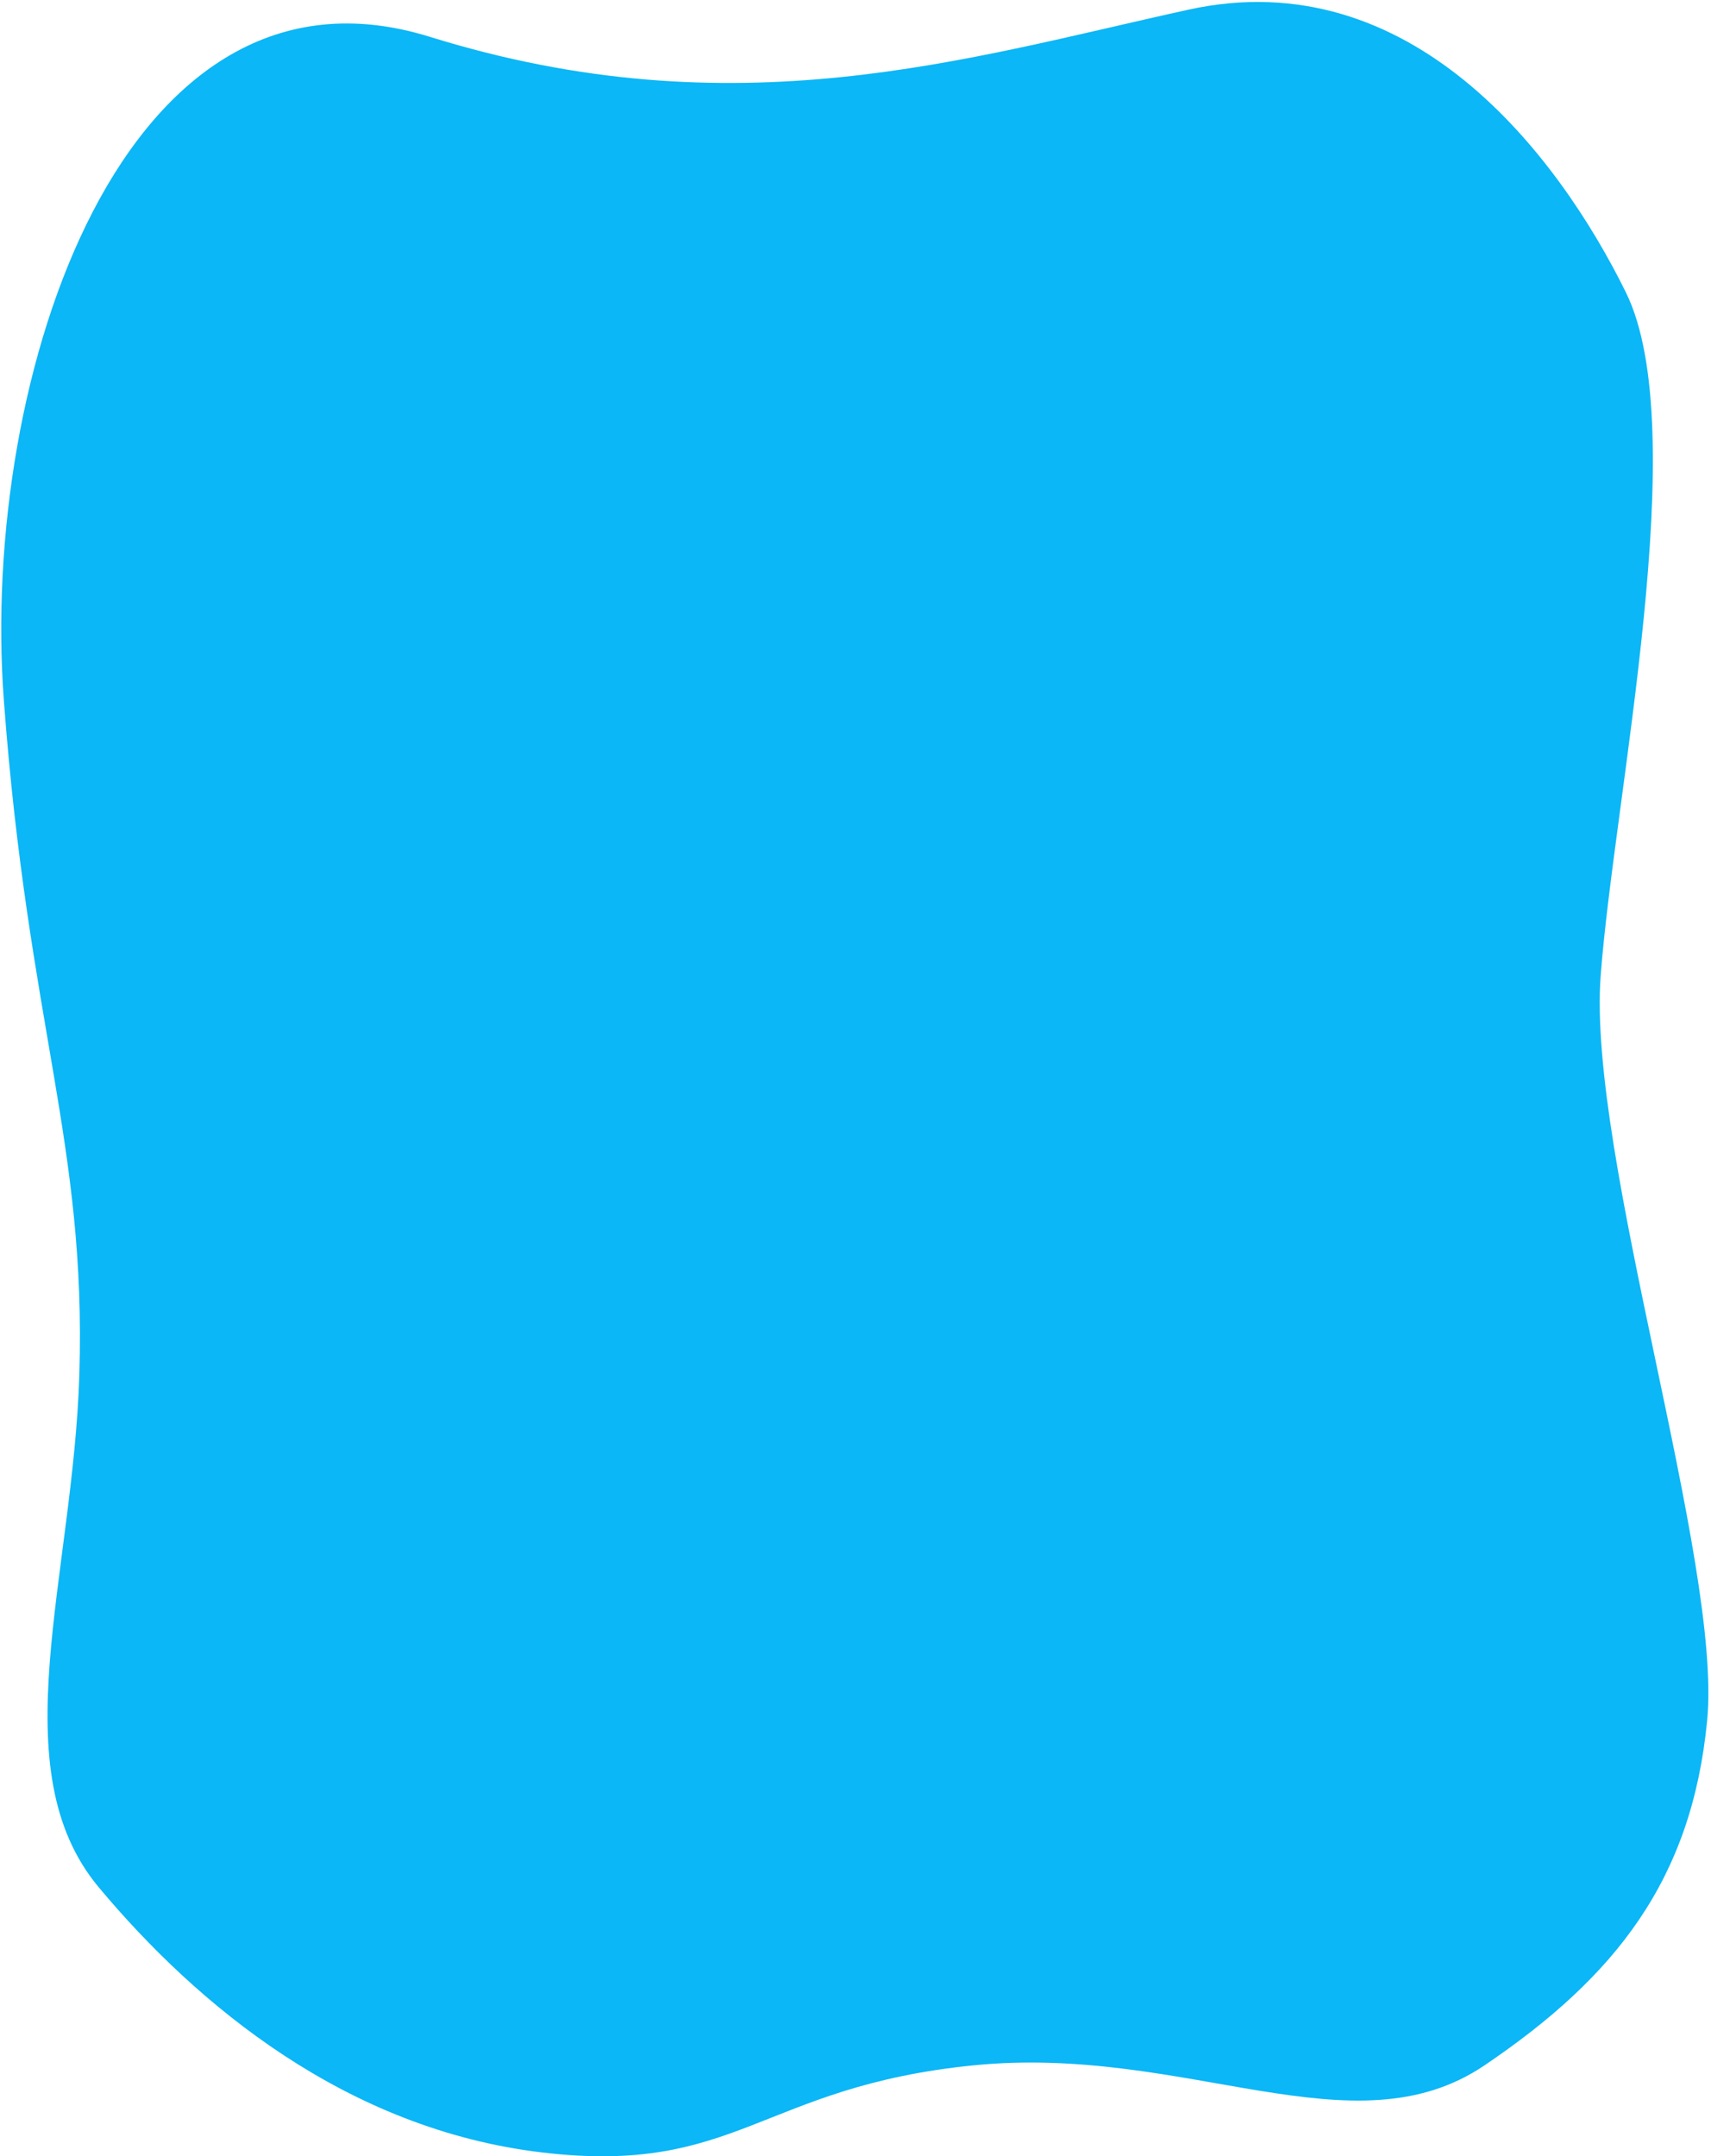 <svg width="442" height="557" viewBox="0 0 442 557" preserveAspectRatio="none" fill="none" xmlns="http://www.w3.org/2000/svg">
    <path d="M20.5 355C22.314 295.238 7.267 264.923 1 181C-5.267 97.077 32 -15.046 111 9.5C190 34.046 249.5 15.122 307 2.5C364.5 -10.122 402.5 40 420 75.5C437.5 111 417 205.5 413.5 252C410 298.5 445 403.5 441 444.5C437 485.5 417.5 510.5 383.5 533.5C349.5 556.5 306.5 528 251.5 533.5C196.5 539 190.5 562 140 556C89.5 550 50.974 518 25.5 487.5C0.026 457 18.912 407.311 20.5 355Z" fill="#0BB7F6"/>
</svg>
